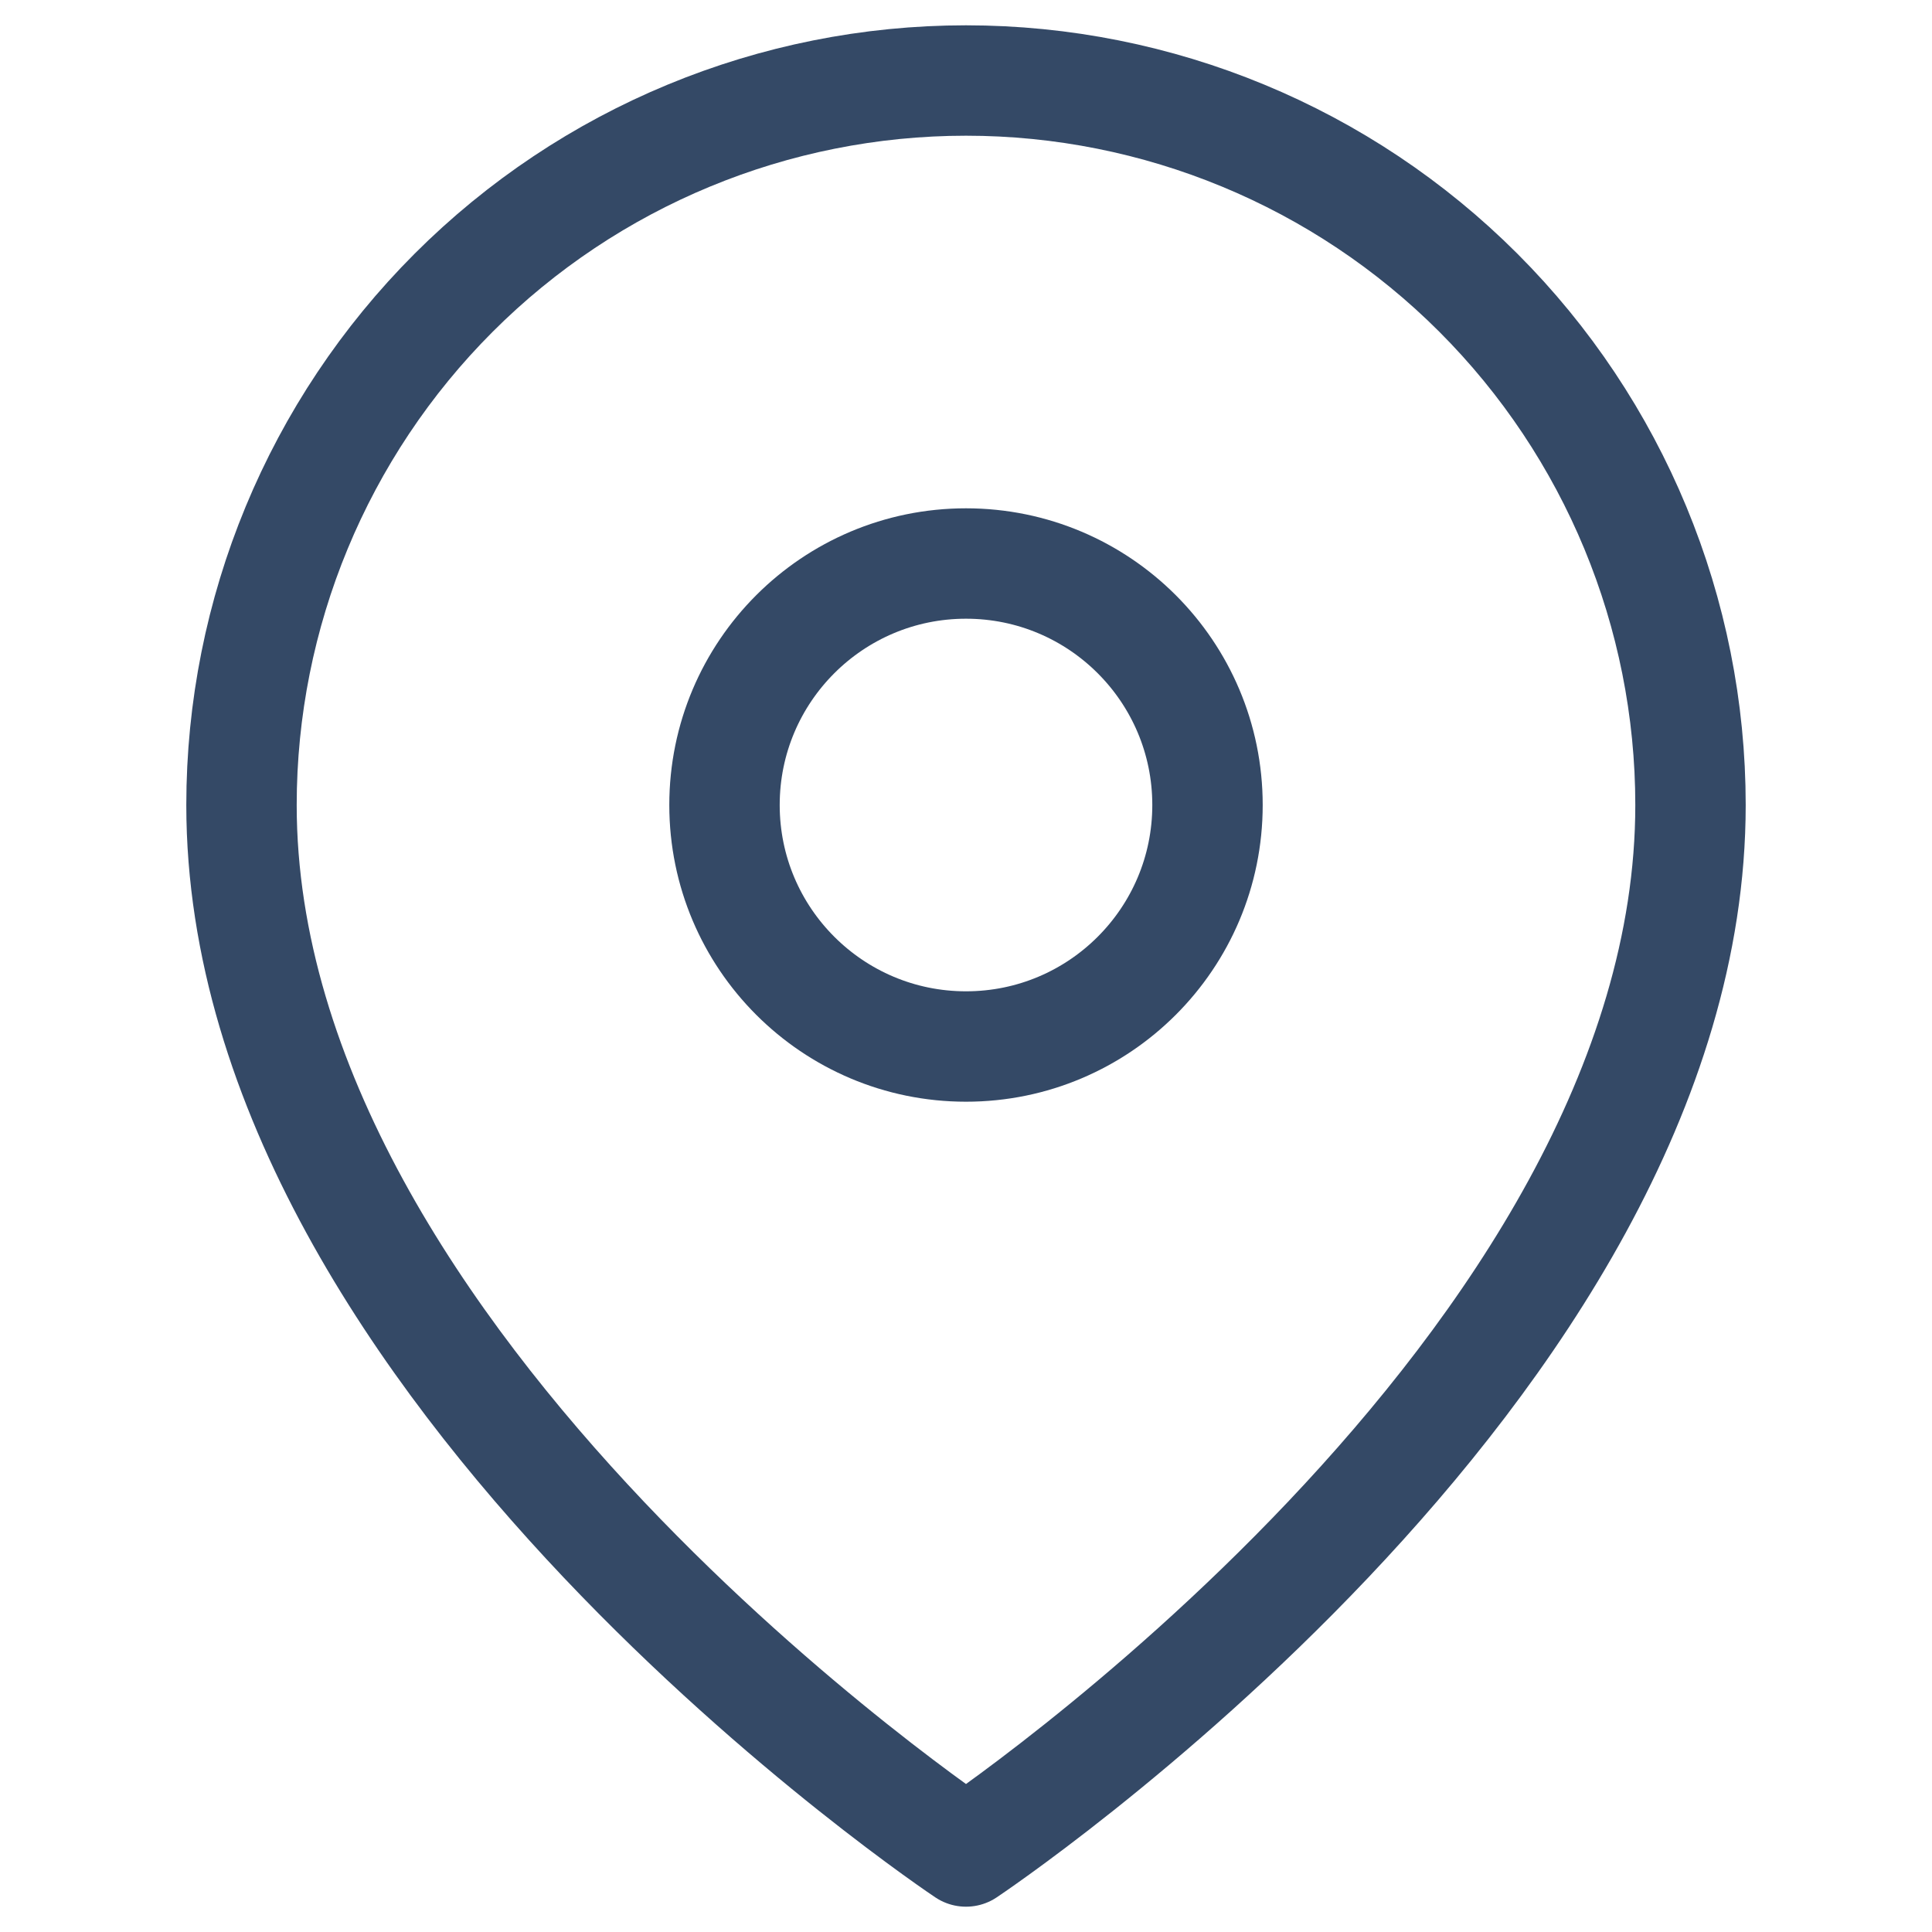 <svg width="70" height="70" viewBox="0 0 70 70" fill="none" xmlns="http://www.w3.org/2000/svg">
<path d="M61.25 29.167C61.25 49.583 35 67.083 35 67.083C35 67.083 8.75 49.583 8.75 29.167C8.75 22.205 11.516 15.528 16.438 10.605C21.361 5.682 28.038 2.917 35 2.917C41.962 2.917 48.639 5.682 53.562 10.605C58.484 15.528 61.25 22.205 61.25 29.167Z" stroke="#344966" stroke-width="4" stroke-linecap="round" stroke-linejoin="round"/>
<path d="M35 37.917C39.833 37.917 43.75 33.999 43.75 29.167C43.75 24.334 39.833 20.417 35 20.417C30.168 20.417 26.25 24.334 26.25 29.167C26.25 33.999 30.168 37.917 35 37.917Z" stroke="#344966" stroke-width="4" stroke-linecap="round" stroke-linejoin="round"/>
</svg>
